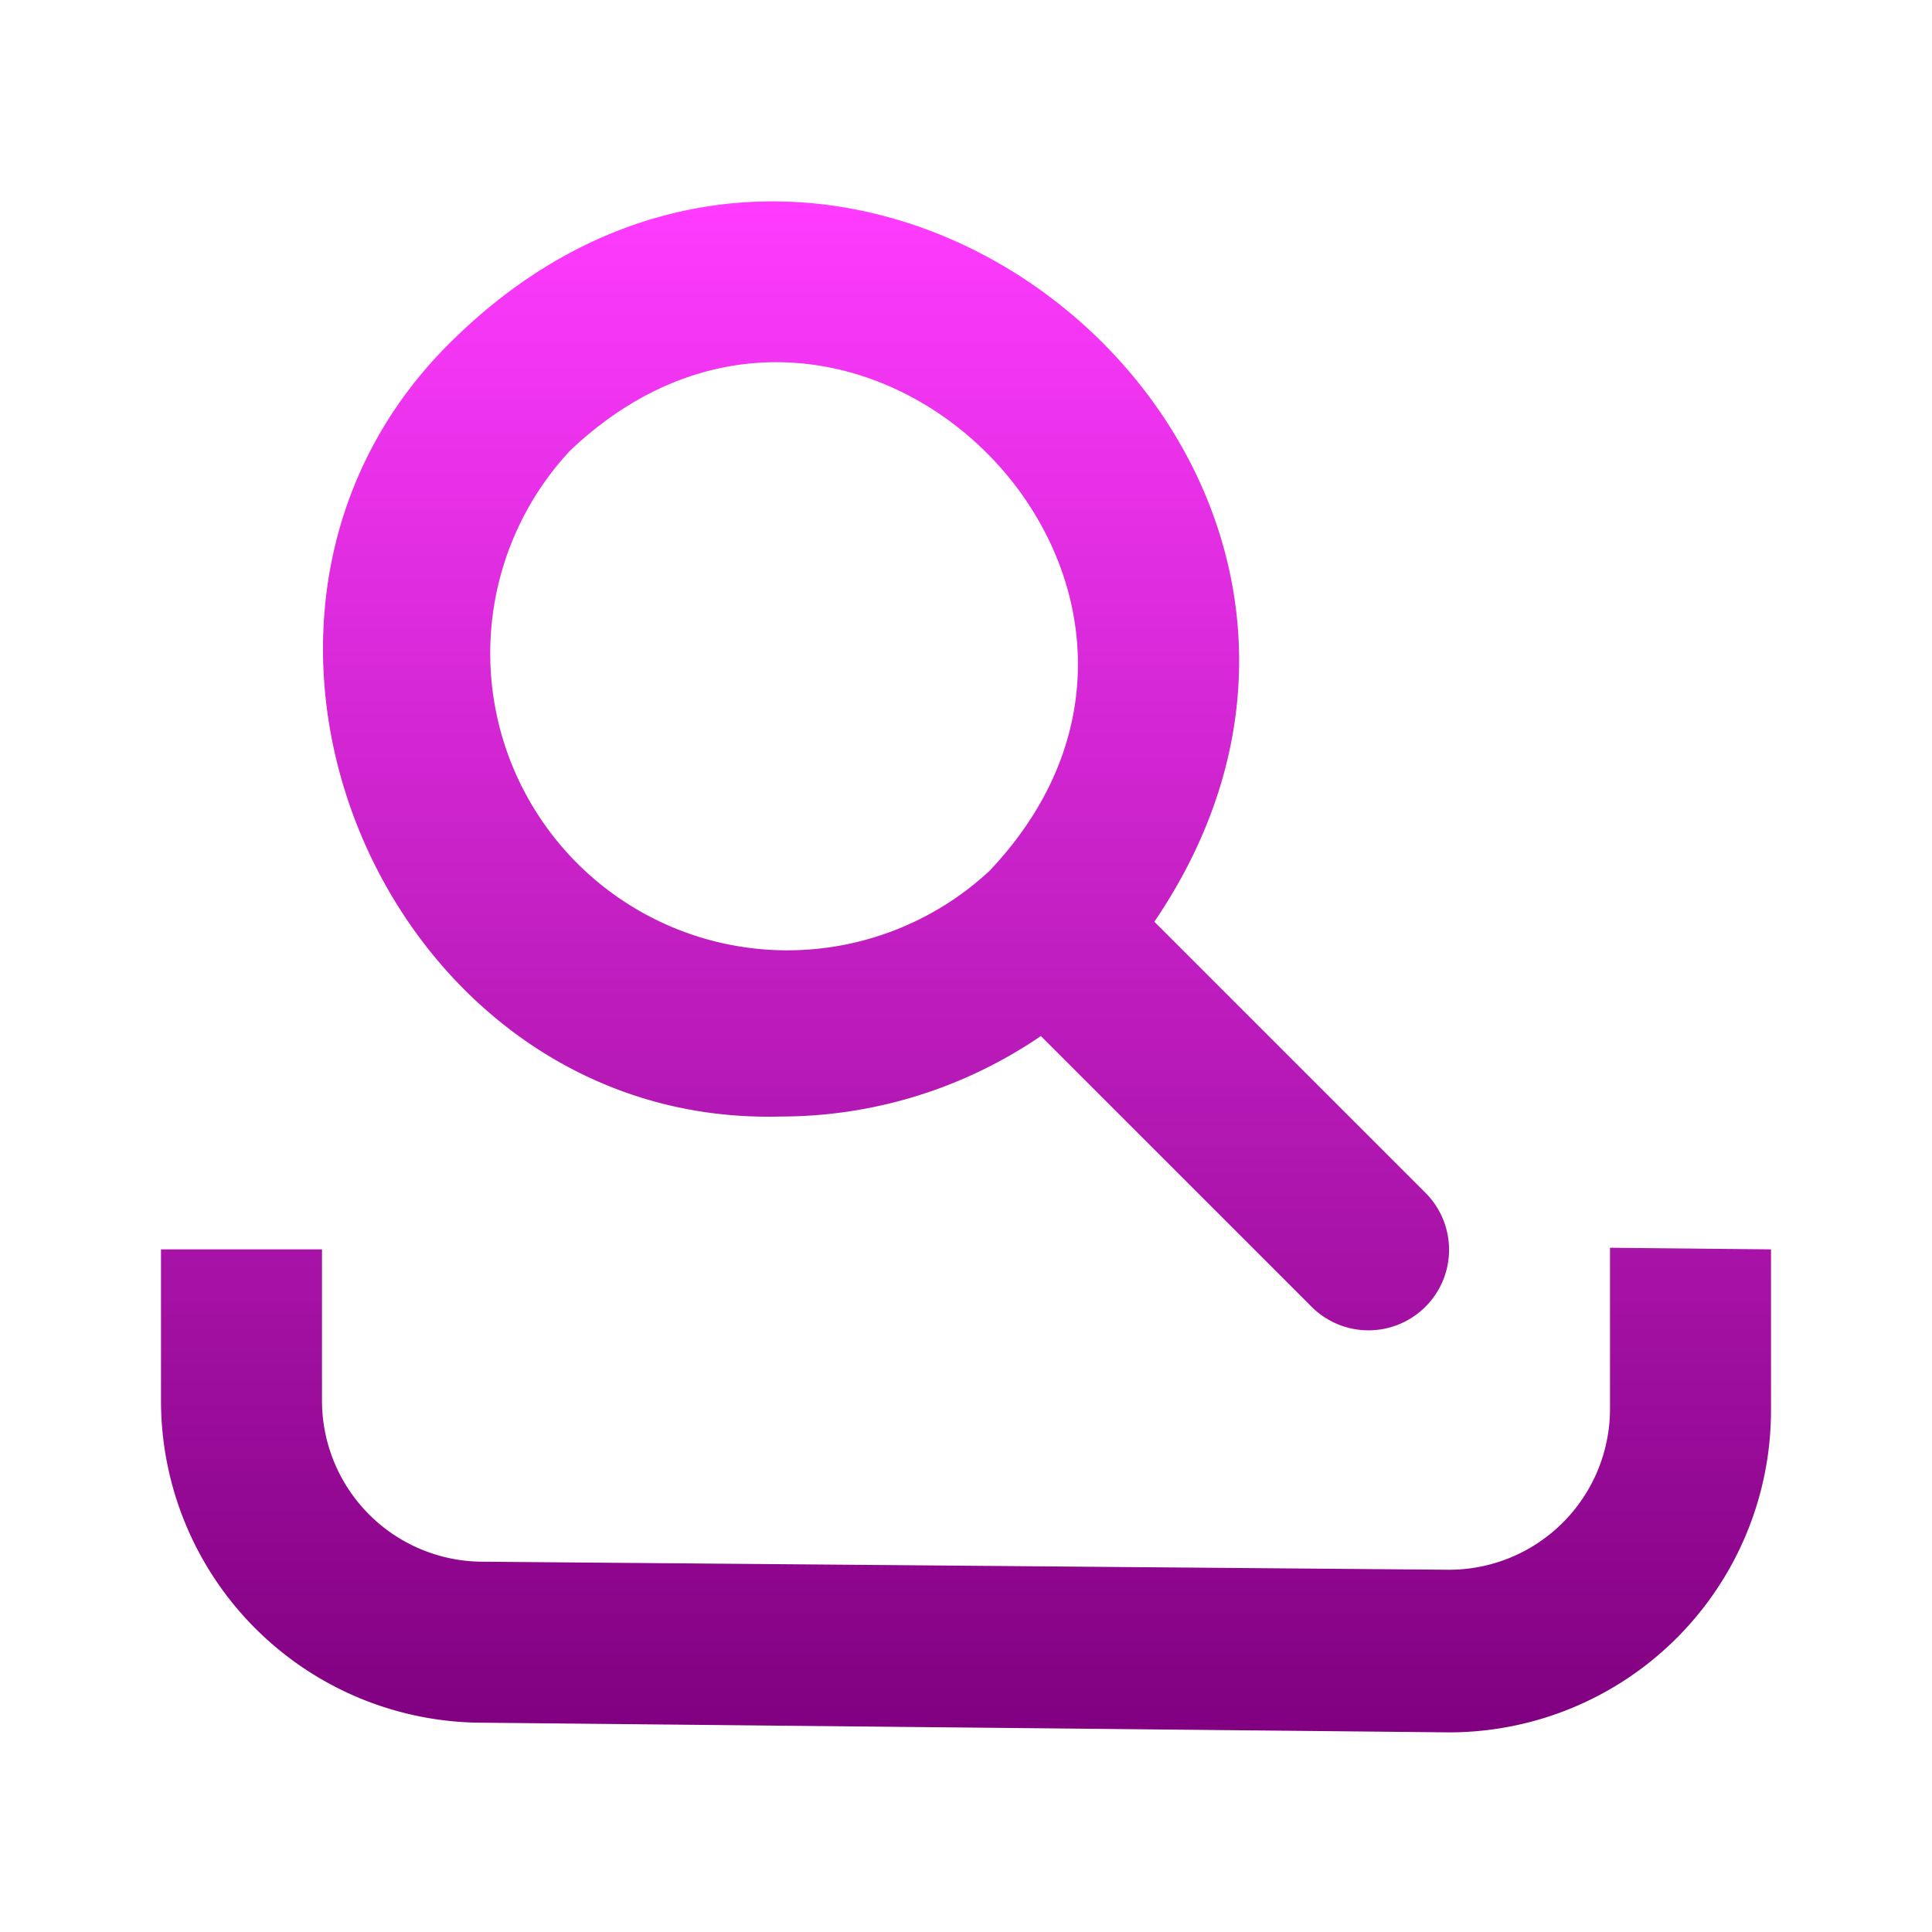 <svg xmlns="http://www.w3.org/2000/svg" viewBox="0 0 24 24" id="Search"><defs><linearGradient id="a" x1="12" x2="12" y1="21.5" y2="2.5" gradientUnits="userSpaceOnUse"><stop offset="0" stop-color="#800080" class="stopColord500f9 svgShape"></stop><stop offset="1" stop-color="#ff3bff" class="stopColorffeb3b svgShape"></stop></linearGradient></defs><path fill="url(#a)" d="M22 15.52v2a4 4 0 0 1-4 4L6 21.4a4 4 0 0 1-4-4v-1.88h2v1.88a2 2 0 0 0 2 2l12 .1a2 2 0 0 0 2-2v-2ZM5.66 4.19c4.95-4.8 12.53 1.59 8.68 7.26l3.37 3.37a1 1 0 0 1 0 1.41 1 1 0 0 1-1.42 0l-3.36-3.36a5.73 5.73 0 0 1-3.24 1C4.77 14 2.07 7.63 5.66 4.19Zm6.63 6.63c3.35-3.53-1.69-8.57-5.21-5.22a3.69 3.69 0 0 0 5.21 5.22Z"></path></svg>